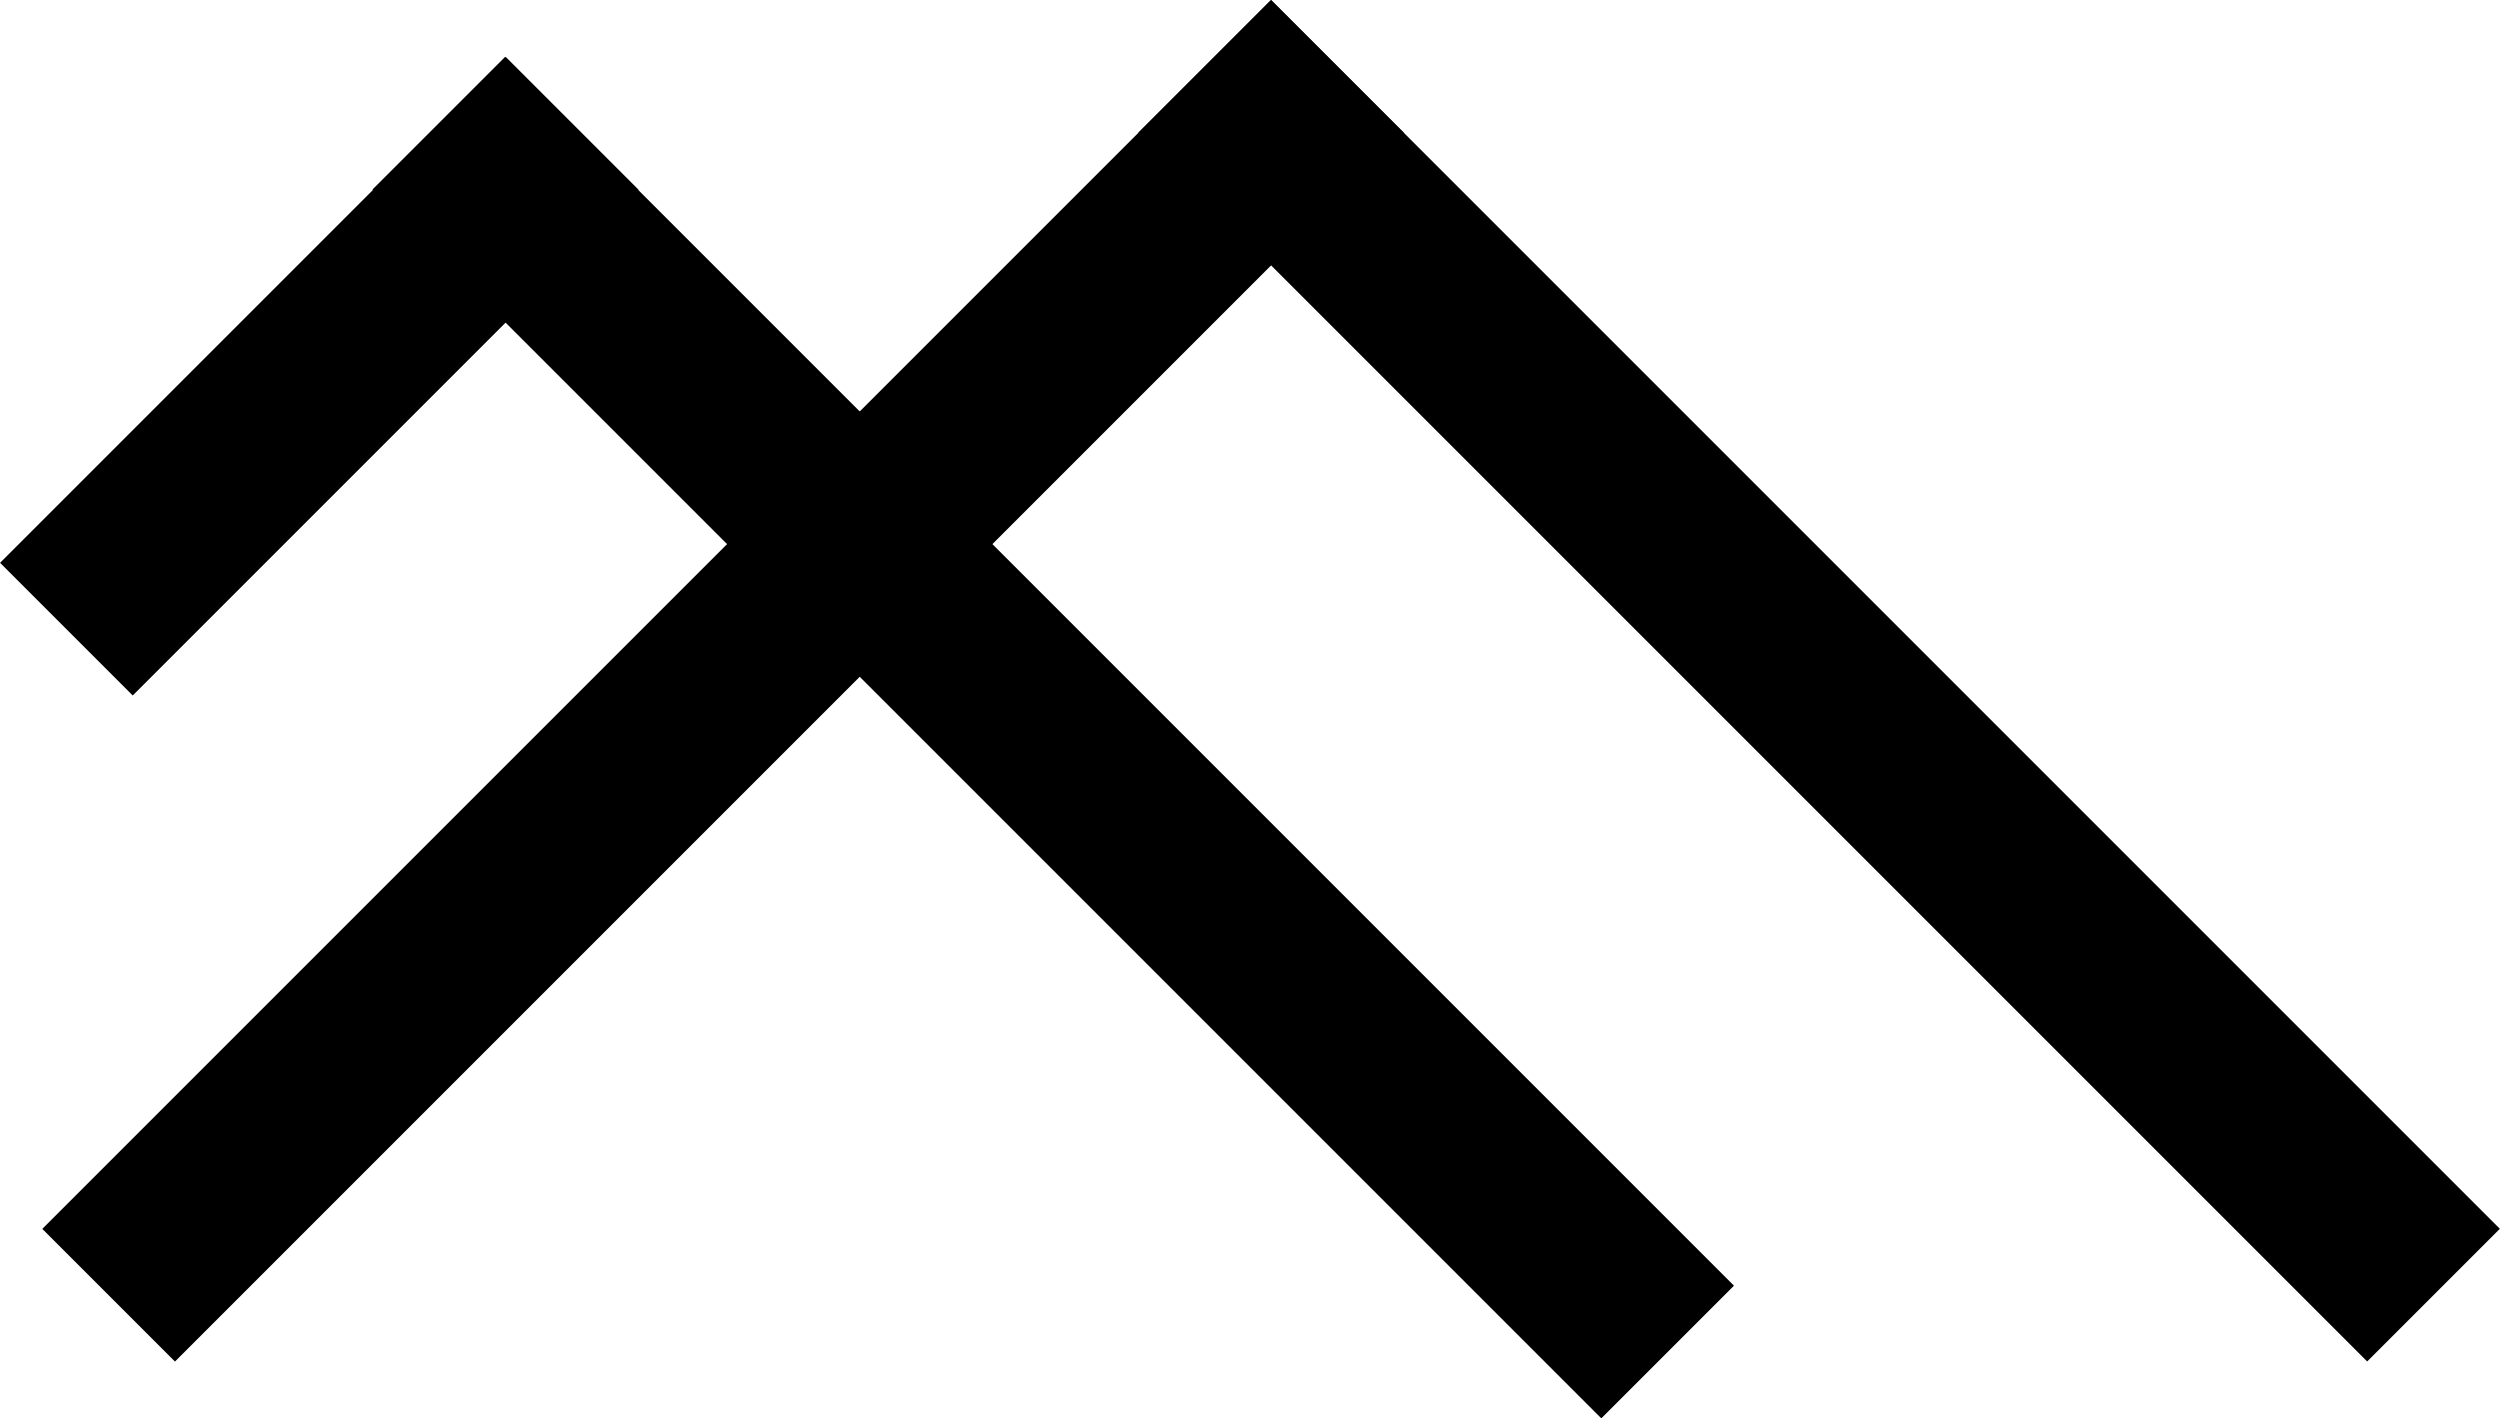 <svg xmlns="http://www.w3.org/2000/svg" viewBox="0 0 61.83 35.08"><g id="Camada_2" data-name="Camada 2"><g id="Camada_1-2" data-name="Camada 1"><rect x="42.67" y="-4.65" width="4.64" height="42.98" transform="translate(88.71 -3.07) rotate(135)"/><rect x="15.57" y="-4.65" width="4.64" height="42.98" transform="translate(17.14 -7.72) rotate(45)"/><rect x="23.74" y="-3.24" width="4.64" height="42.98" transform="translate(57.38 12.72) rotate(135)"/><rect x="5.58" y="0.46" width="4.64" height="17.69" transform="translate(8.89 -2.86) rotate(45)"/></g></g></svg>